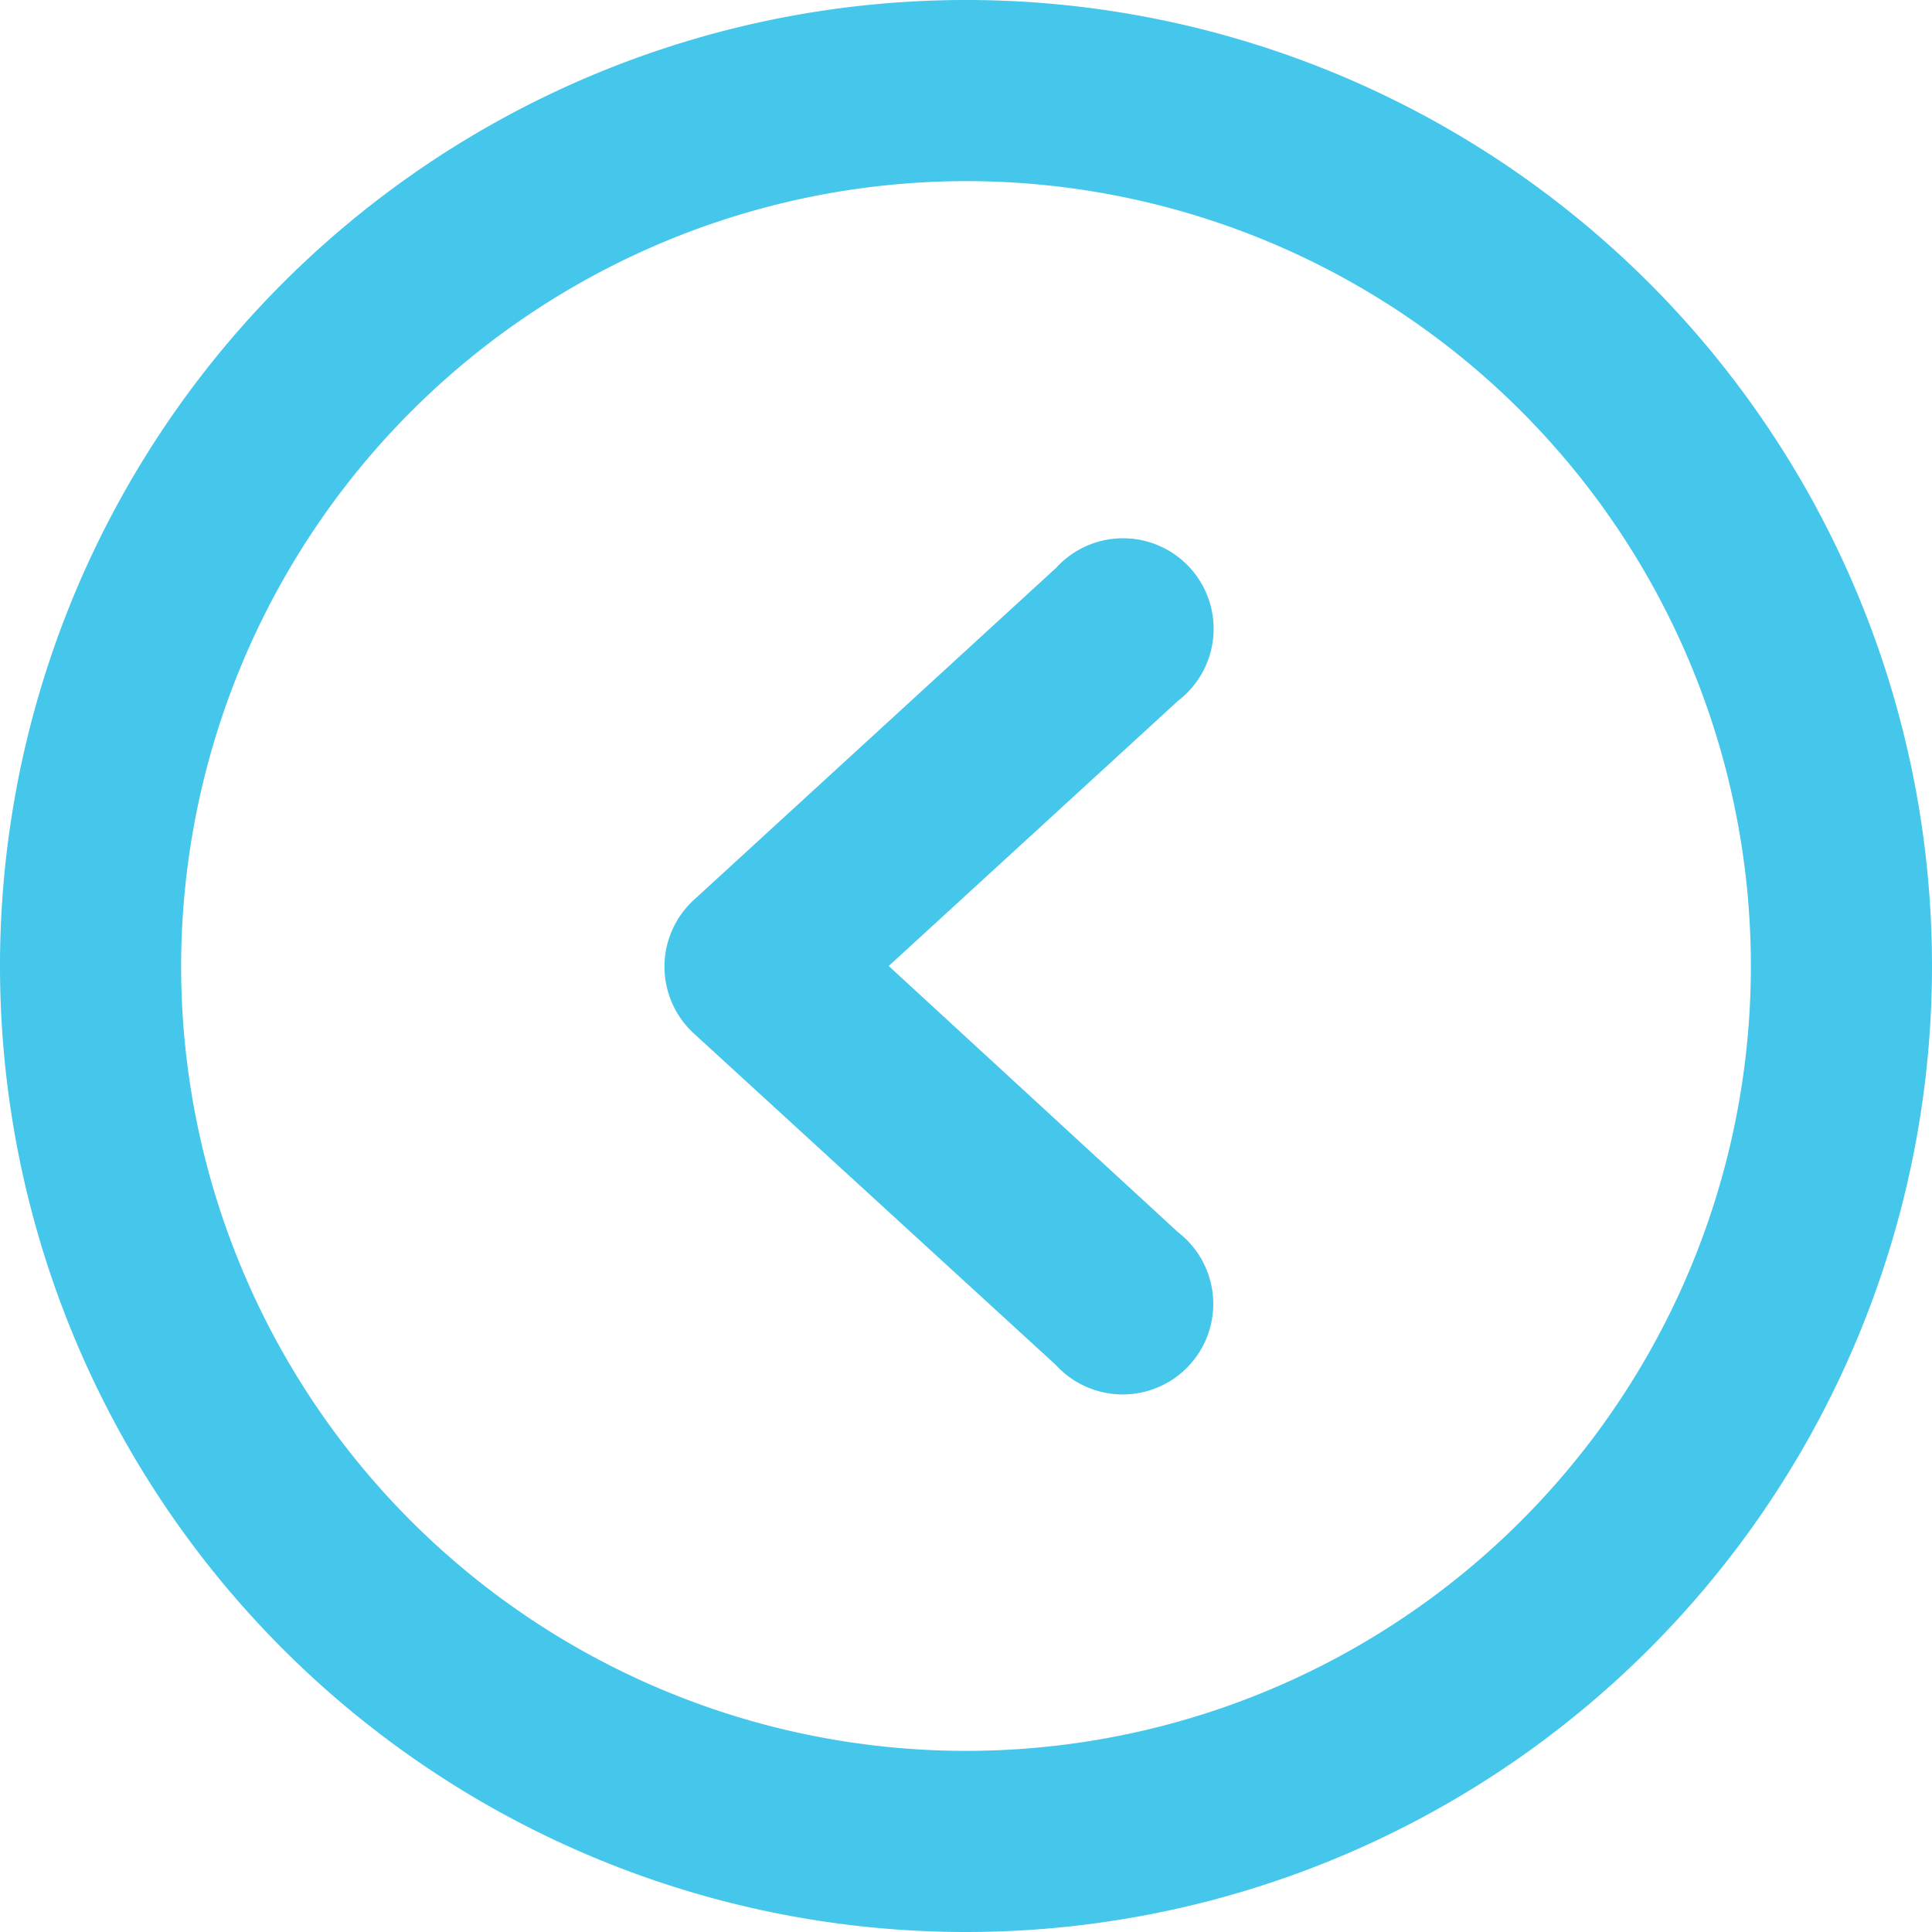 <svg id="Group_456" data-name="Group 456" xmlns="http://www.w3.org/2000/svg" width="32" height="31.999" viewBox="0 0 32 31.999">
  <path id="Path_405" data-name="Path 405" d="M160.5,103.5a16,16,0,1,0-16-16A16,16,0,0,0,160.5,103.5Zm0-29a13,13,0,1,1-13,13A13.016,13.016,0,0,1,160.5,74.5Zm1.486,19.606,0,0a1.5,1.5,0,1,0,2.022-2.2l0,0L159.22,87.5l4.794-4.394,0,0a1.5,1.5,0,1,0-2.022-2.2l0,0-6,5.5a1.5,1.5,0,0,0,0,2.211Z" transform="translate(-144.5 -71.5)" fill="#00b1e3" fill-rule="evenodd" opacity="0.73"/>
</svg>
